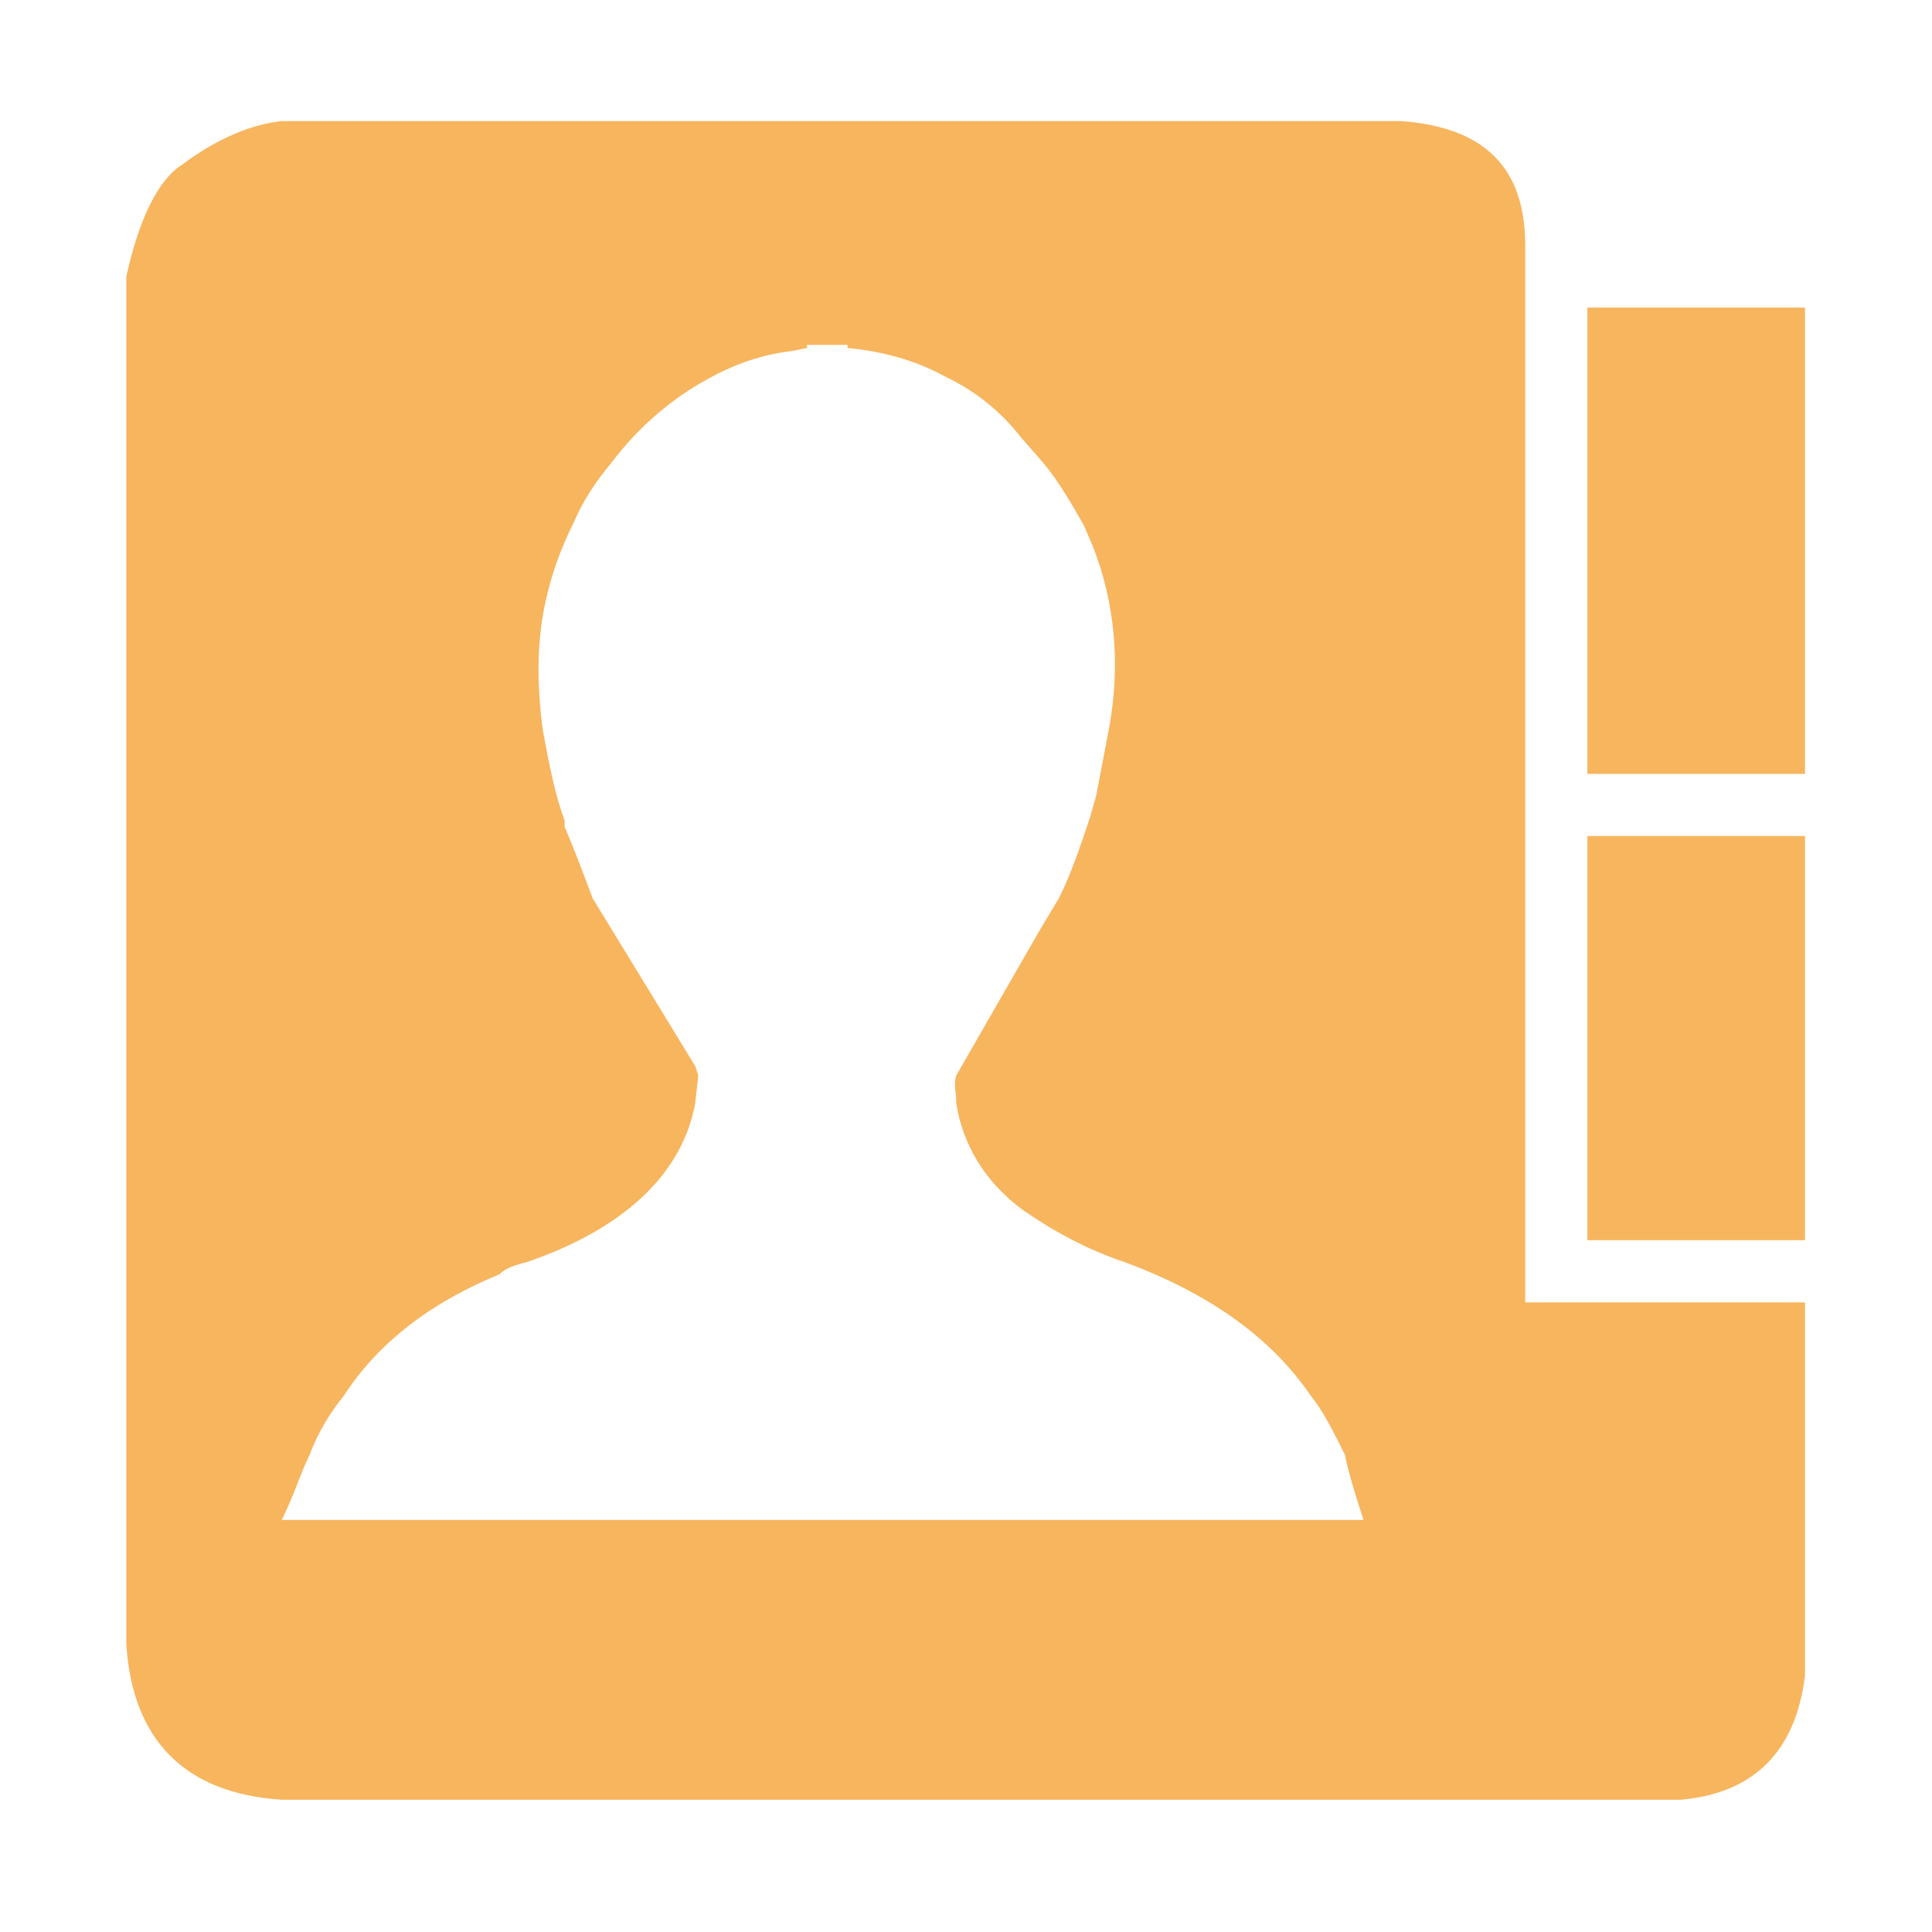<?xml version="1.0" standalone="no"?><!DOCTYPE svg PUBLIC "-//W3C//DTD SVG 1.1//EN" "http://www.w3.org/Graphics/SVG/1.1/DTD/svg11.dtd"><svg t="1499244598037" class="icon" style="" viewBox="0 0 1024 1024" version="1.1" xmlns="http://www.w3.org/2000/svg" p-id="7909" xmlns:xlink="http://www.w3.org/1999/xlink" width="200" height="200"><defs><style type="text/css"></style></defs><path d="M66.946 146.545l0 724.97c3.282 51.071 31.296 79.084 82.383 82.383l741.447 0c37.893-3.299 60.95-24.715 65.906-65.906L956.682 690.272 808.392 690.272 808.392 130.067c0-41.191-21.433-62.616-65.906-65.906L149.329 64.161c-14.835 1.641-32.954 8.239-52.728 23.065C83.422 95.465 73.527 116.882 66.946 146.545zM264.665 675.436c3.282-3.29 8.239-4.941 14.82-6.589 52.729-18.126 82.383-47.781 88.981-84.032l1.641-14.828-1.641-4.939-54.369-88.972c-4.956-13.186-9.895-26.364-14.835-37.901l0-3.29c-4.939-13.186-8.239-29.664-11.537-47.789-3.298-24.715-3.298-47.78 1.658-69.197 3.282-14.828 8.239-28.013 14.82-41.191 4.939-11.537 11.537-21.425 19.775-31.304 14.835-19.775 32.954-34.602 51.071-44.49 14.836-8.239 29.671-13.178 44.49-14.828l8.239-1.65 0-1.65c1.658 0 3.299 0 3.299 0 1.641 0 3.298 0 4.939 0 4.939 0 8.239 0 13.178 0l0 1.65c18.134 1.65 36.252 6.589 51.088 14.828l3.298 1.65c13.178 6.589 26.356 16.476 37.893 31.304l11.537 13.186c8.239 9.879 14.82 21.417 21.416 32.954l4.939 11.529c11.537 29.663 14.835 62.616 8.239 97.21l-6.597 34.603-3.282 11.537c-4.956 14.827-9.895 29.654-16.476 42.841l-4.956 8.239-4.939 8.239-44.49 77.435c-1.641 4.948 0 8.239 0 14.828 3.298 21.425 14.836 41.191 34.61 56.027 16.476 11.529 34.594 21.416 54.369 28.005 44.49 16.476 77.443 39.543 98.86 70.855 6.597 8.239 11.537 18.118 18.118 31.304 1.658 8.239 4.956 19.767 9.895 34.602L149.329 805.608c6.581-13.186 9.88-24.715 14.82-34.602 4.939-13.186 11.537-23.065 18.134-31.304C200.4 711.688 228.413 690.272 264.665 675.436z" p-id="7910" fill="#f7b55e"></path><path d="M841.345 163.021l0 247.149 115.336 0 0-247.149L841.345 163.021z" p-id="7911" fill="#f7b55e"></path><path d="M841.345 443.123l0 214.195 115.336 0L956.681 443.123 841.345 443.123z" p-id="7912" fill="#f7b55e"></path></svg>